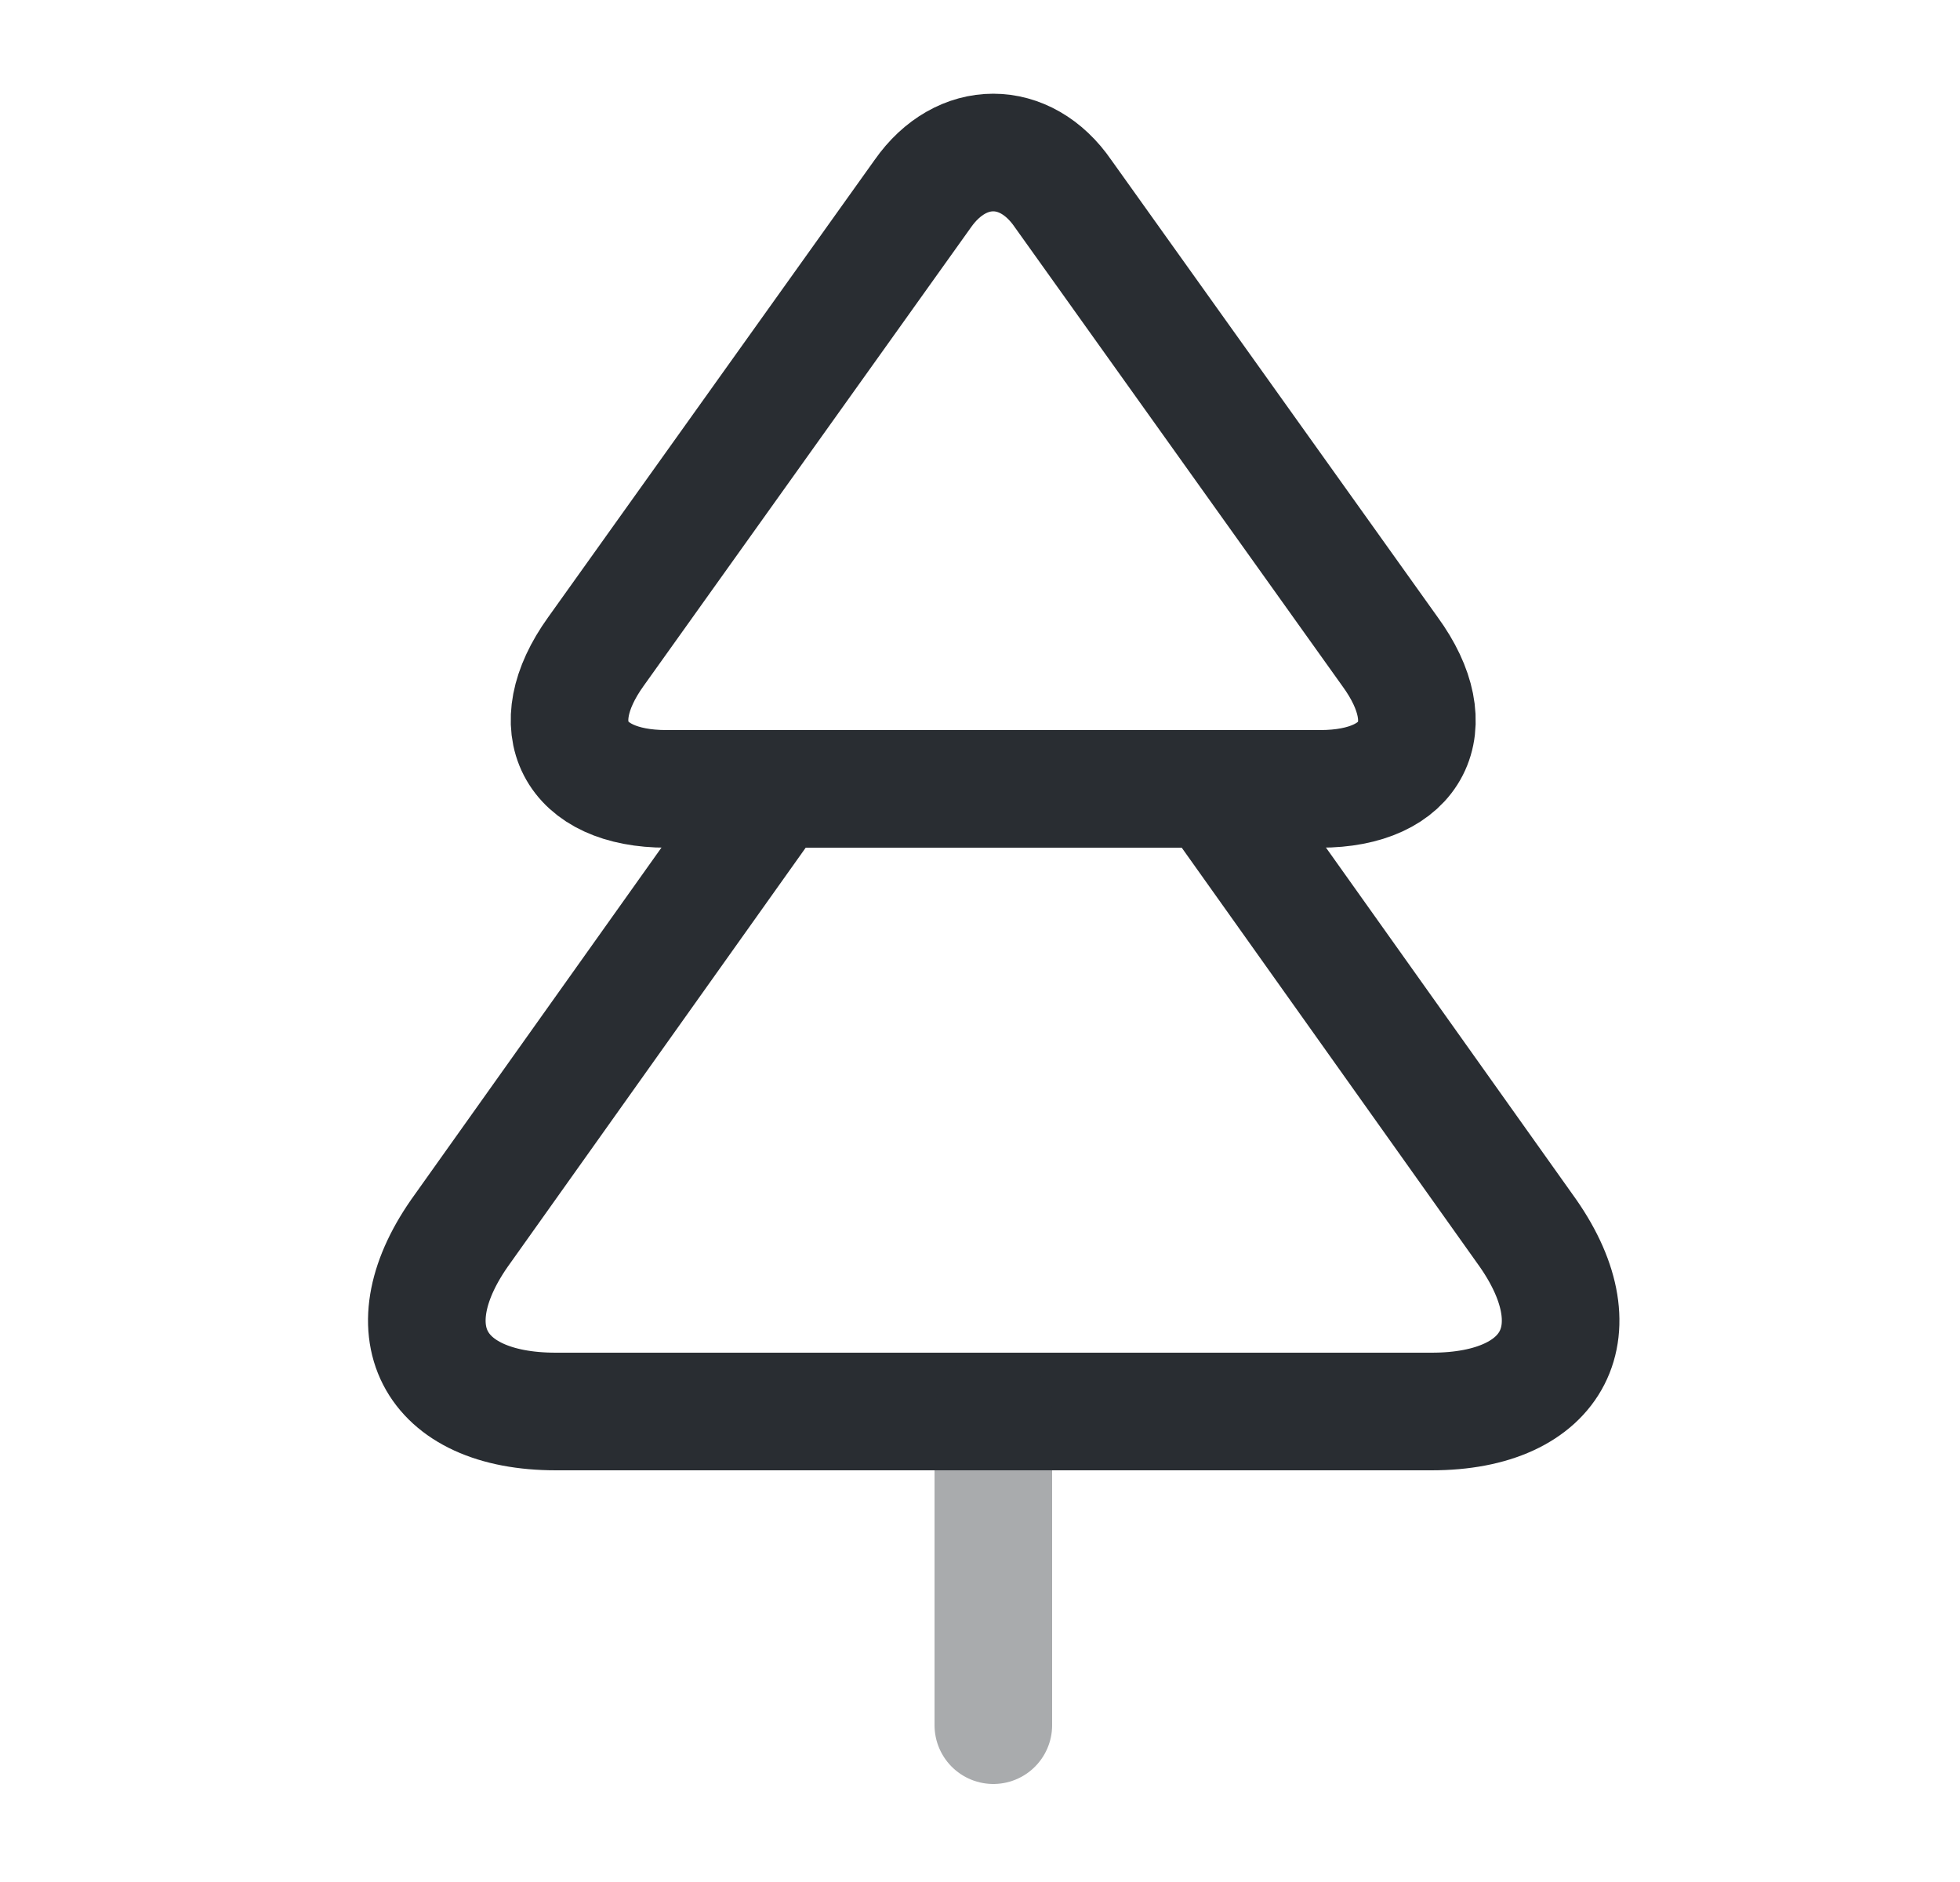 <svg width="25" height="24" viewBox="0 0 25 24" fill="none" xmlns="http://www.w3.org/2000/svg">
<path d="M16.84 10.06H8.5C7.32 10.06 6.91 9.27 7.6 8.31L11.77 2.47C12.26 1.77 13.08 1.77 13.56 2.47L17.73 8.31C18.43 9.27 18.02 10.06 16.84 10.06Z" stroke="#292D32" stroke-width="1.5" stroke-linecap="round" stroke-linejoin="round"/>
<path d="M18.26 18H7.09C5.51 18 4.97 16.95 5.9 15.67L9.89 10.06H15.46L19.45 15.67C20.38 16.95 19.84 18 18.26 18Z" stroke="#292D32" stroke-width="1.5" stroke-linecap="round" stroke-linejoin="round"/>
<path opacity="0.4" d="M12.67 22V18" stroke="#292D32" stroke-width="1.5" stroke-linecap="round" stroke-linejoin="round"/>
</svg>
